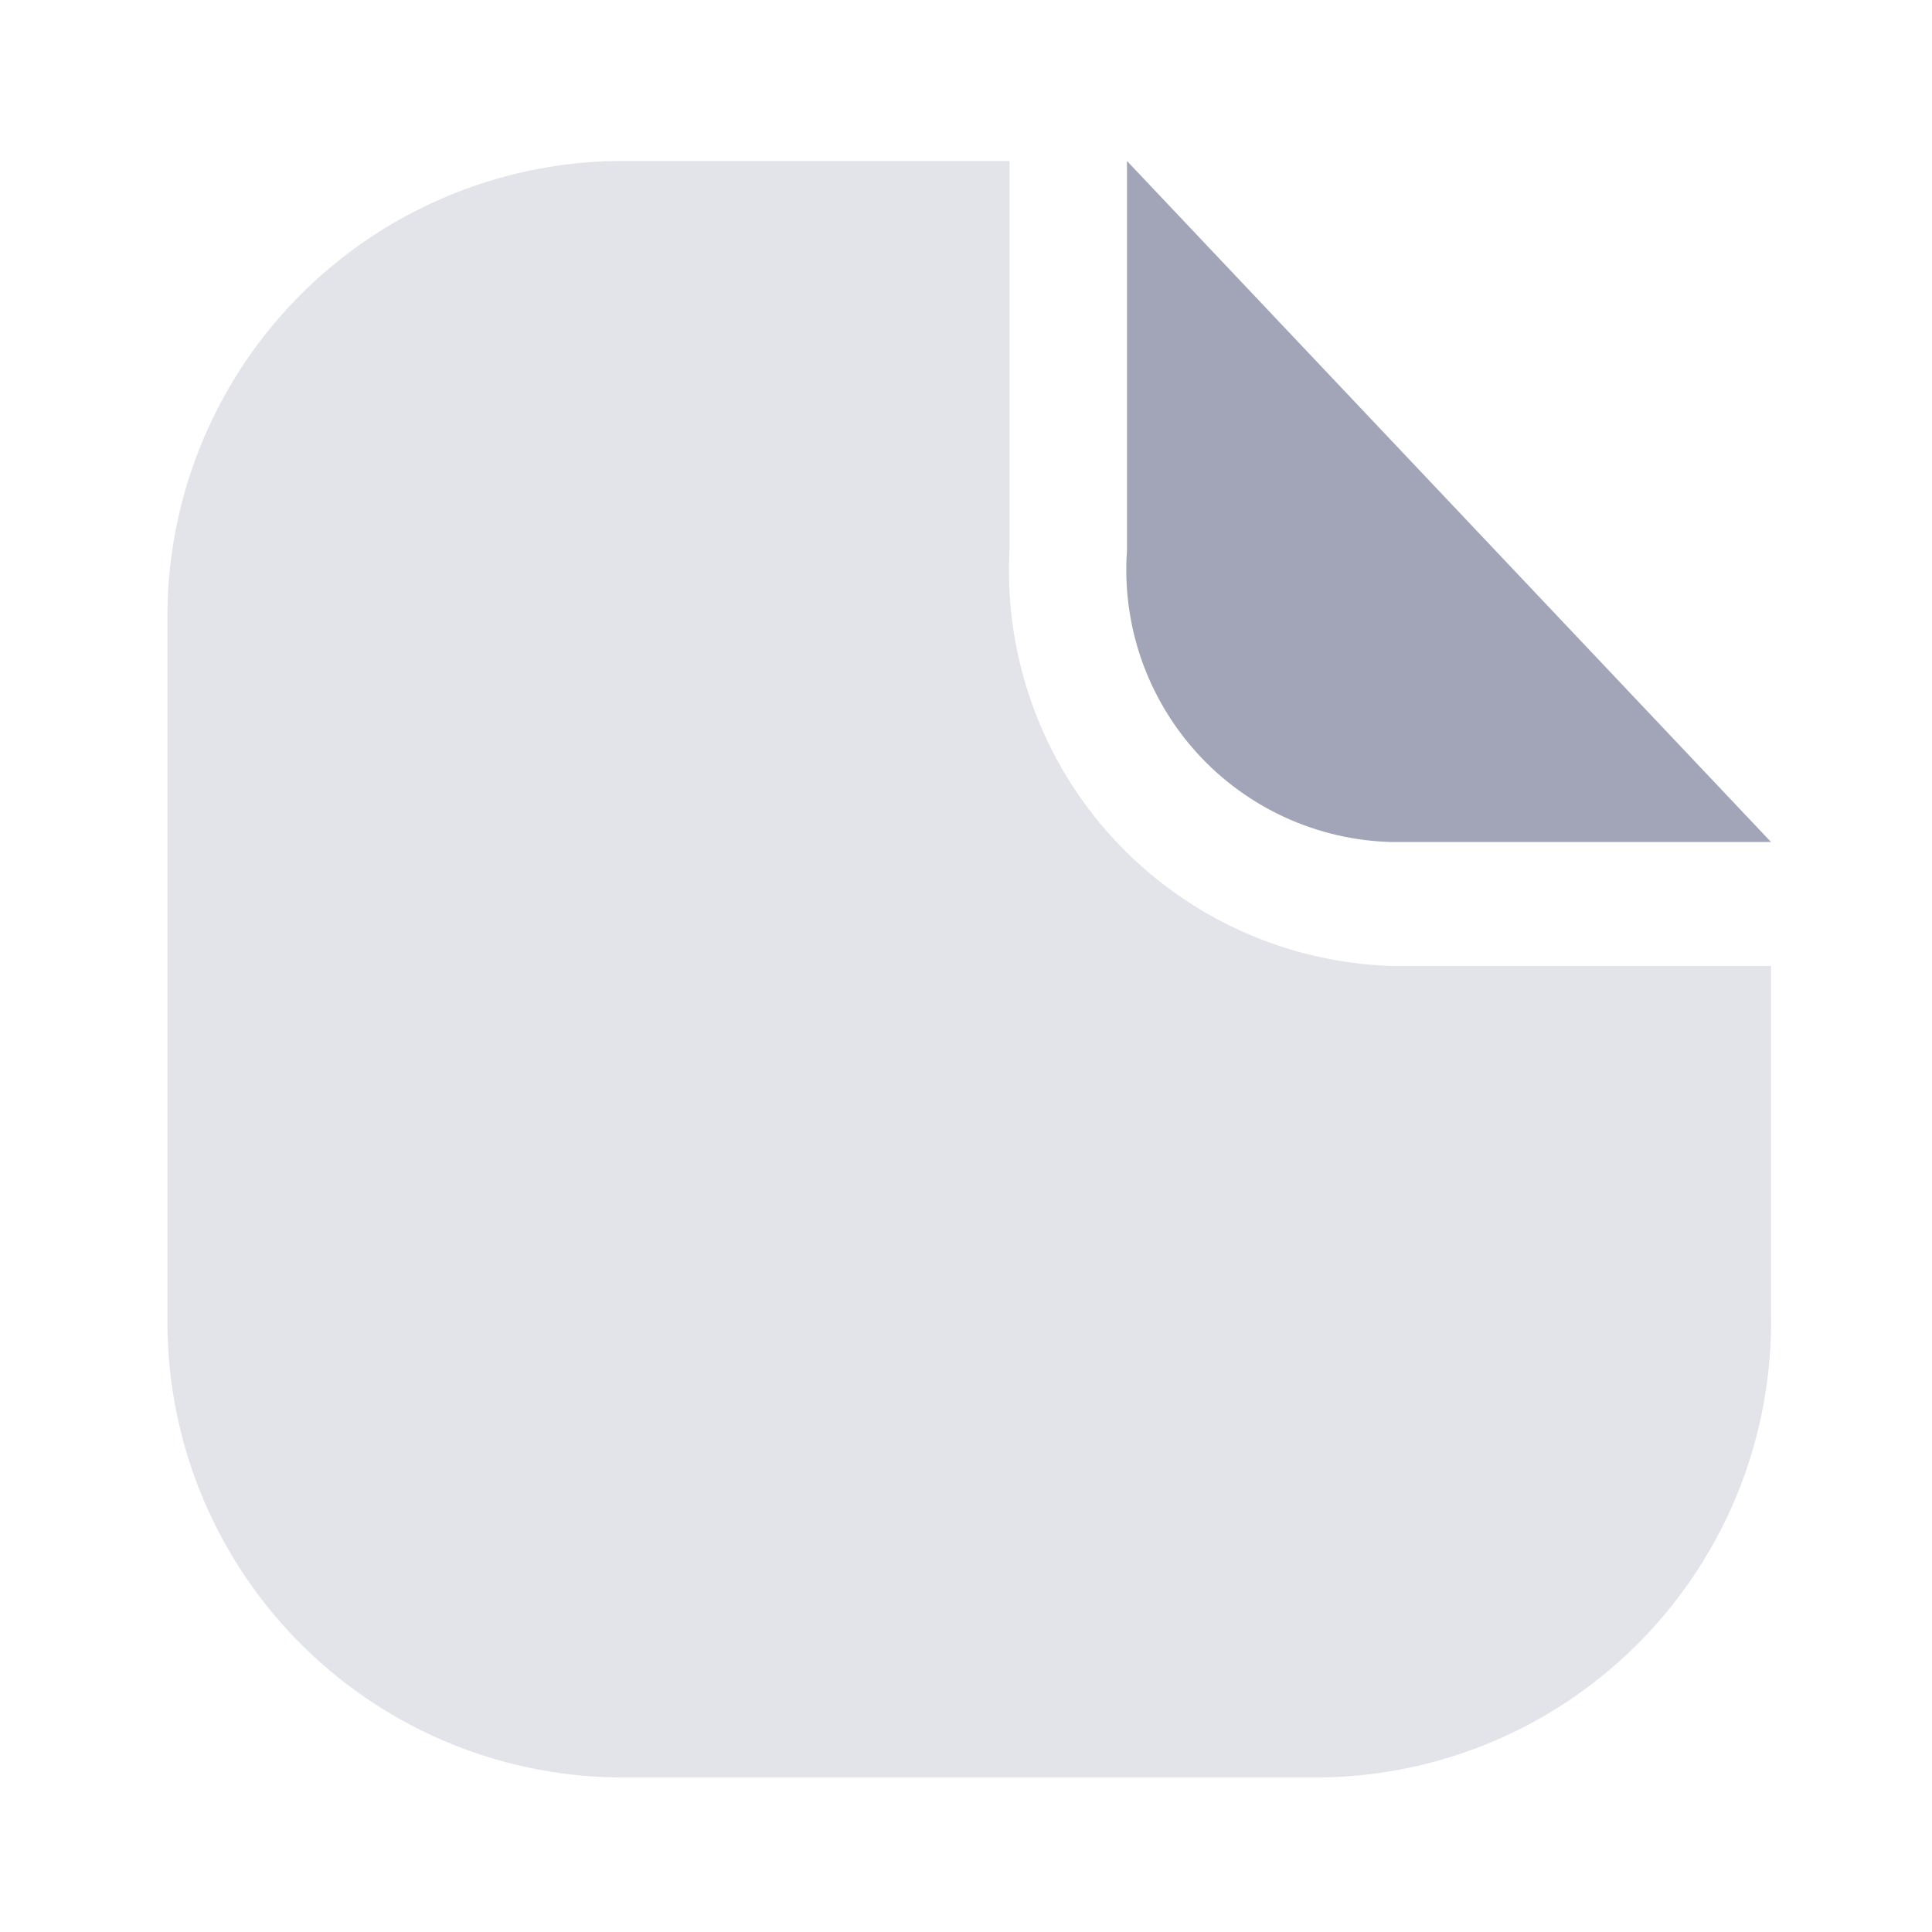 <svg width="28" height="28" viewBox="0 0 28 28" fill="none" xmlns="http://www.w3.org/2000/svg">
<path d="M25.667 12.203H20.172C19.638 12.191 19.113 12.069 18.628 11.848C18.142 11.626 17.707 11.308 17.348 10.913C16.99 10.518 16.715 10.055 16.54 9.551C16.366 9.047 16.295 8.512 16.333 7.98V2.333L25.667 12.203Z" fill="#A1A5B7"/>
<path opacity="0.3" d="M25.667 14H20.172C19.41 13.976 18.661 13.801 17.968 13.484C17.275 13.167 16.652 12.715 16.136 12.154C15.62 11.594 15.221 10.936 14.963 10.219C14.704 9.502 14.591 8.741 14.63 7.98V2.333H8.937C8.07 2.345 7.213 2.528 6.417 2.872C5.62 3.215 4.899 3.711 4.295 4.333C3.69 4.955 3.214 5.69 2.893 6.496C2.573 7.302 2.414 8.163 2.427 9.03V19.063C2.414 19.93 2.573 20.792 2.893 21.598C3.214 22.403 3.69 23.138 4.295 23.76C4.899 24.382 5.62 24.879 6.417 25.222C7.213 25.565 8.07 25.748 8.937 25.76H19.157C20.024 25.748 20.88 25.565 21.677 25.222C22.473 24.879 23.194 24.382 23.799 23.76C24.403 23.138 24.879 22.403 25.2 21.598C25.52 20.792 25.679 19.93 25.667 19.063V14Z" fill="#A1A5B7"/>
</svg>
